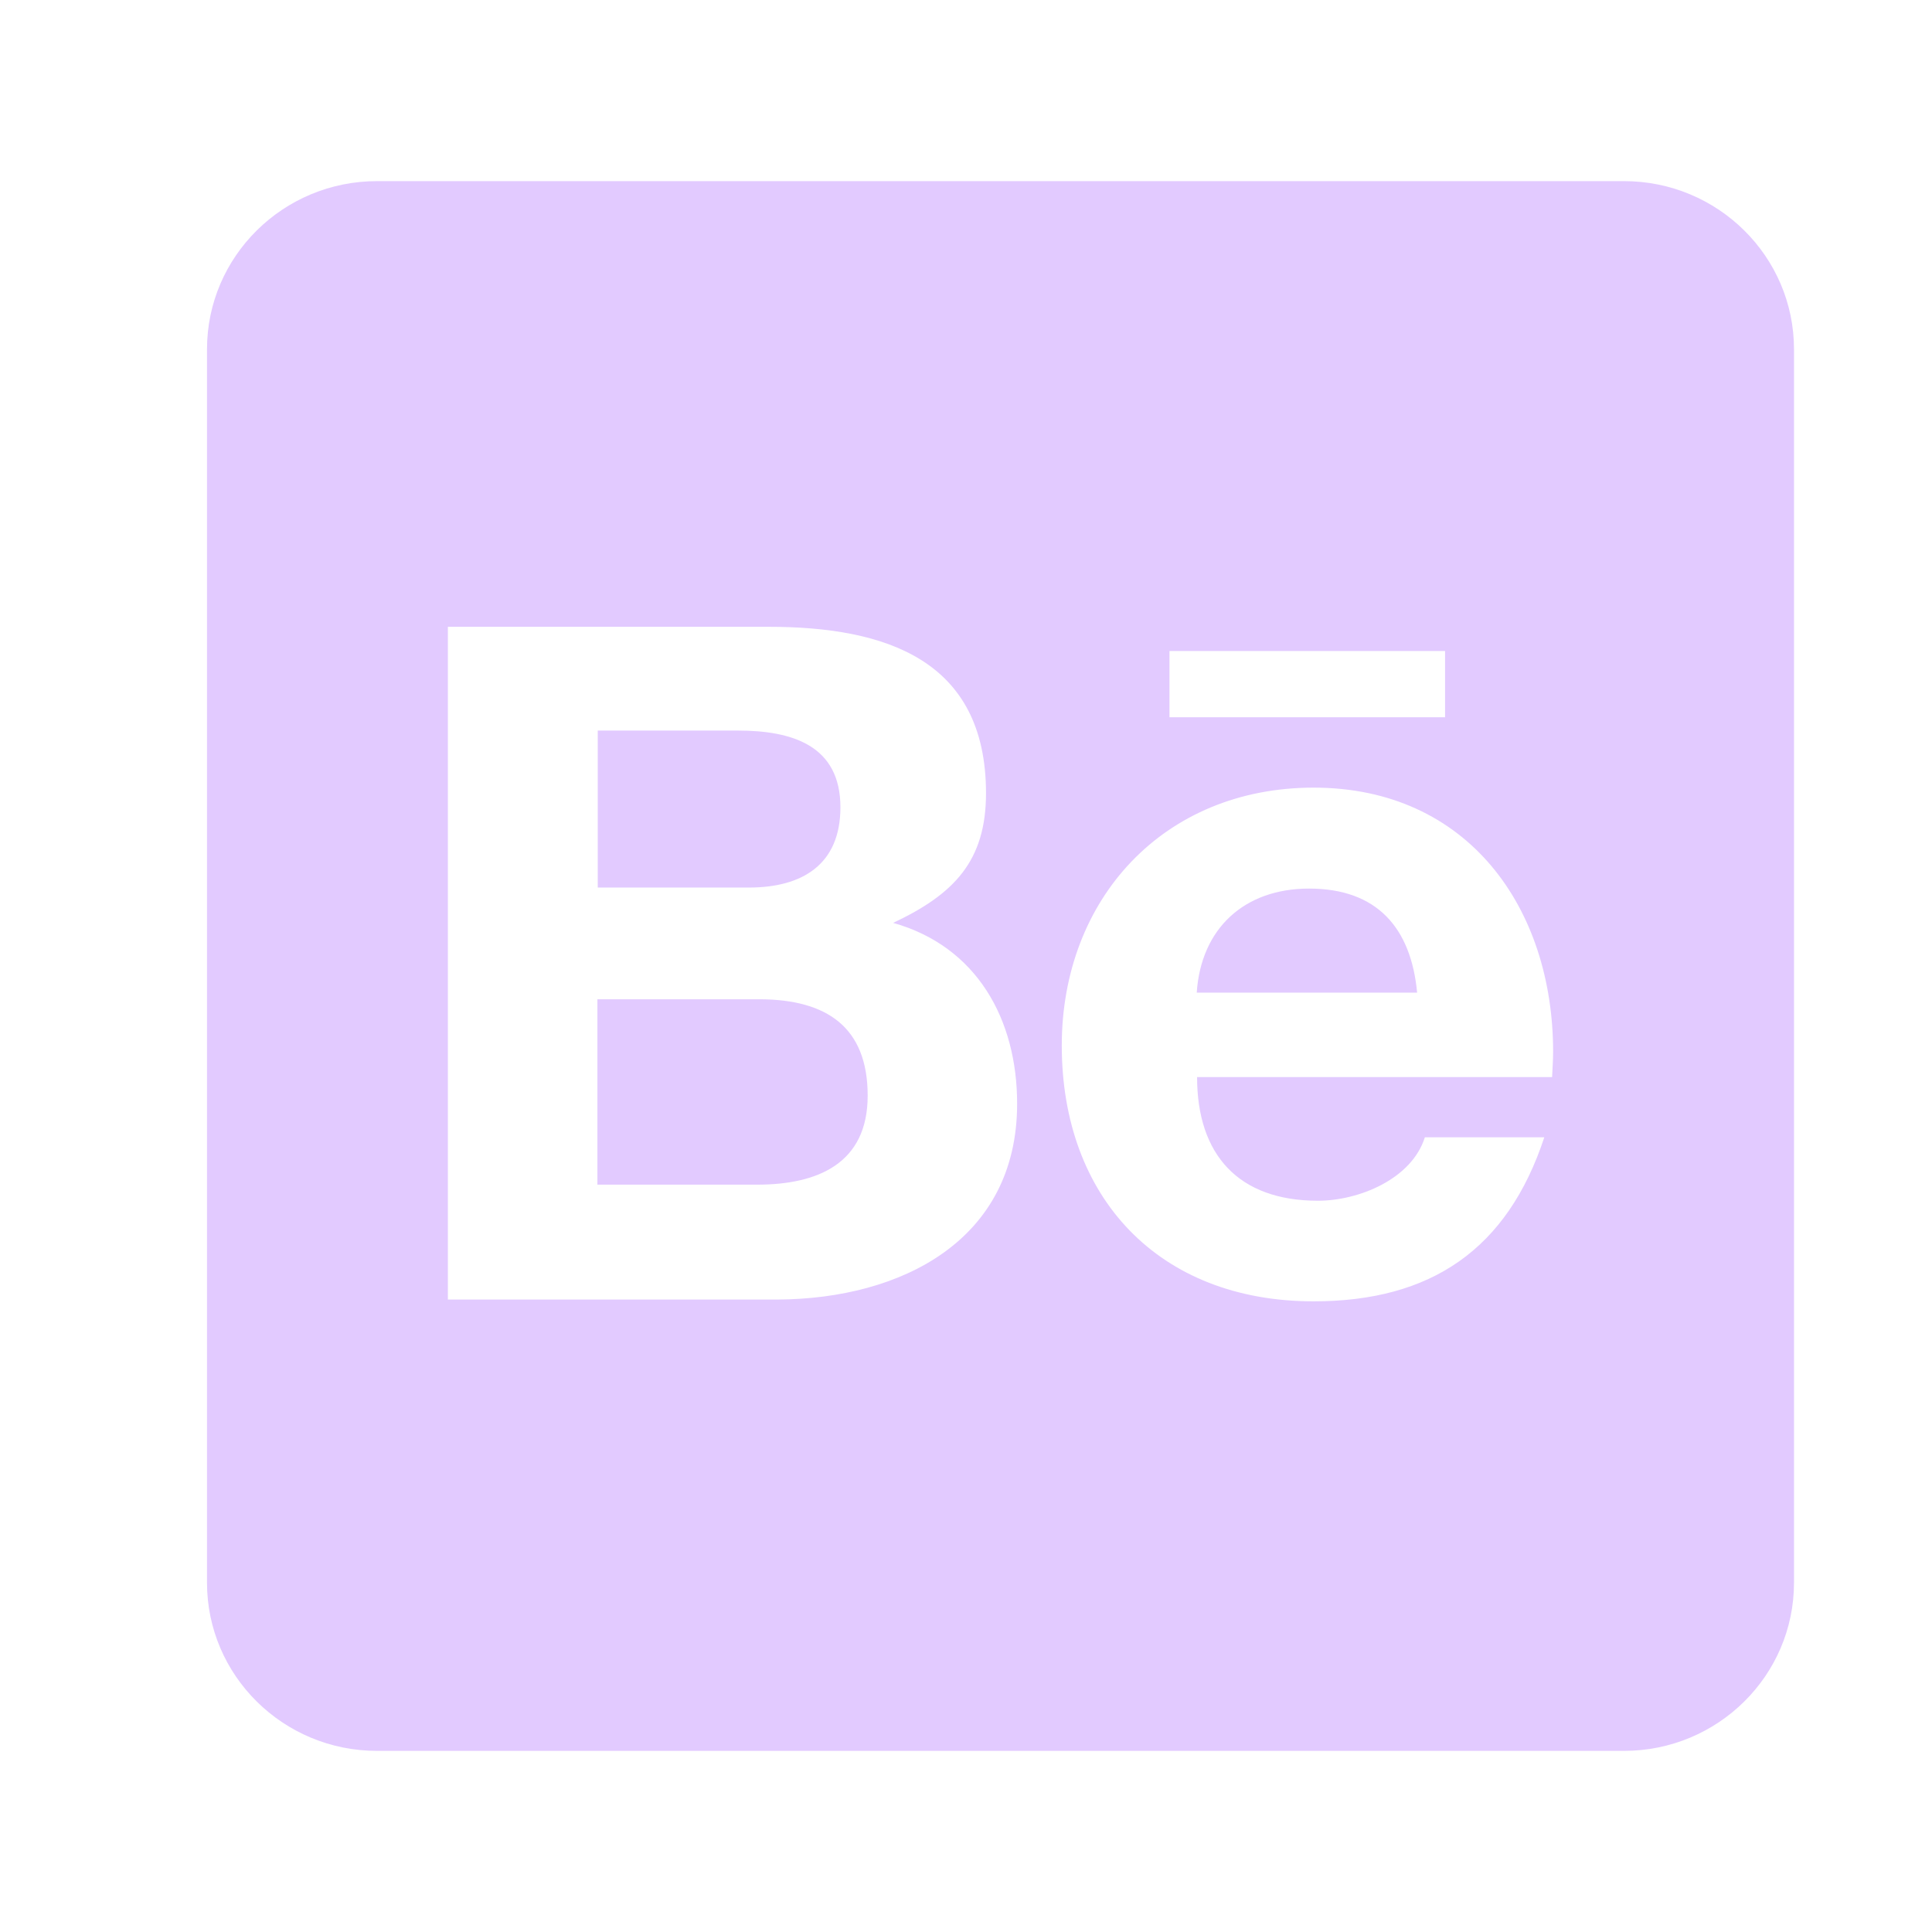 <svg width="28" height="28" viewBox="0 0 28 28" fill="none" xmlns="http://www.w3.org/2000/svg">
<path d="M12.575 15.879C12.575 16.859 11.856 17.169 10.973 17.169H8.658V14.482H11.019C11.974 14.488 12.575 14.879 12.575 15.879ZM12.18 11.7C12.18 10.801 11.476 10.588 10.696 10.588H8.663V12.863H10.855C11.63 12.863 12.18 12.527 12.18 11.7ZM18.972 12.878C18.032 12.878 17.406 13.457 17.344 14.386H20.538C20.45 13.447 19.957 12.878 18.972 12.878ZM26 5.062V22.938C26 24.283 24.896 25.375 23.536 25.375H5.464C4.104 25.375 3 24.283 3 22.938V5.062C3 3.717 4.104 2.625 5.464 2.625H23.536C24.896 2.625 26 3.717 26 5.062ZM16.949 10.395H20.943V9.435H16.949V10.395ZM14.741 15.996C14.741 14.772 14.156 13.716 12.944 13.375C13.828 12.959 14.29 12.477 14.29 11.496C14.29 9.557 12.826 9.084 11.137 9.084H6.491V18.834H11.271C13.062 18.824 14.741 17.976 14.741 15.996ZM22.509 15.244C22.509 13.157 21.272 11.415 19.038 11.415C16.862 11.415 15.388 13.03 15.388 15.153C15.388 17.352 16.79 18.86 19.038 18.86C20.743 18.86 21.847 18.103 22.381 16.483H20.65C20.46 17.087 19.695 17.402 19.1 17.402C17.95 17.402 17.349 16.737 17.349 15.61H22.494C22.499 15.493 22.509 15.366 22.509 15.244Z" fill="#E2CAFF"/>
</svg>
